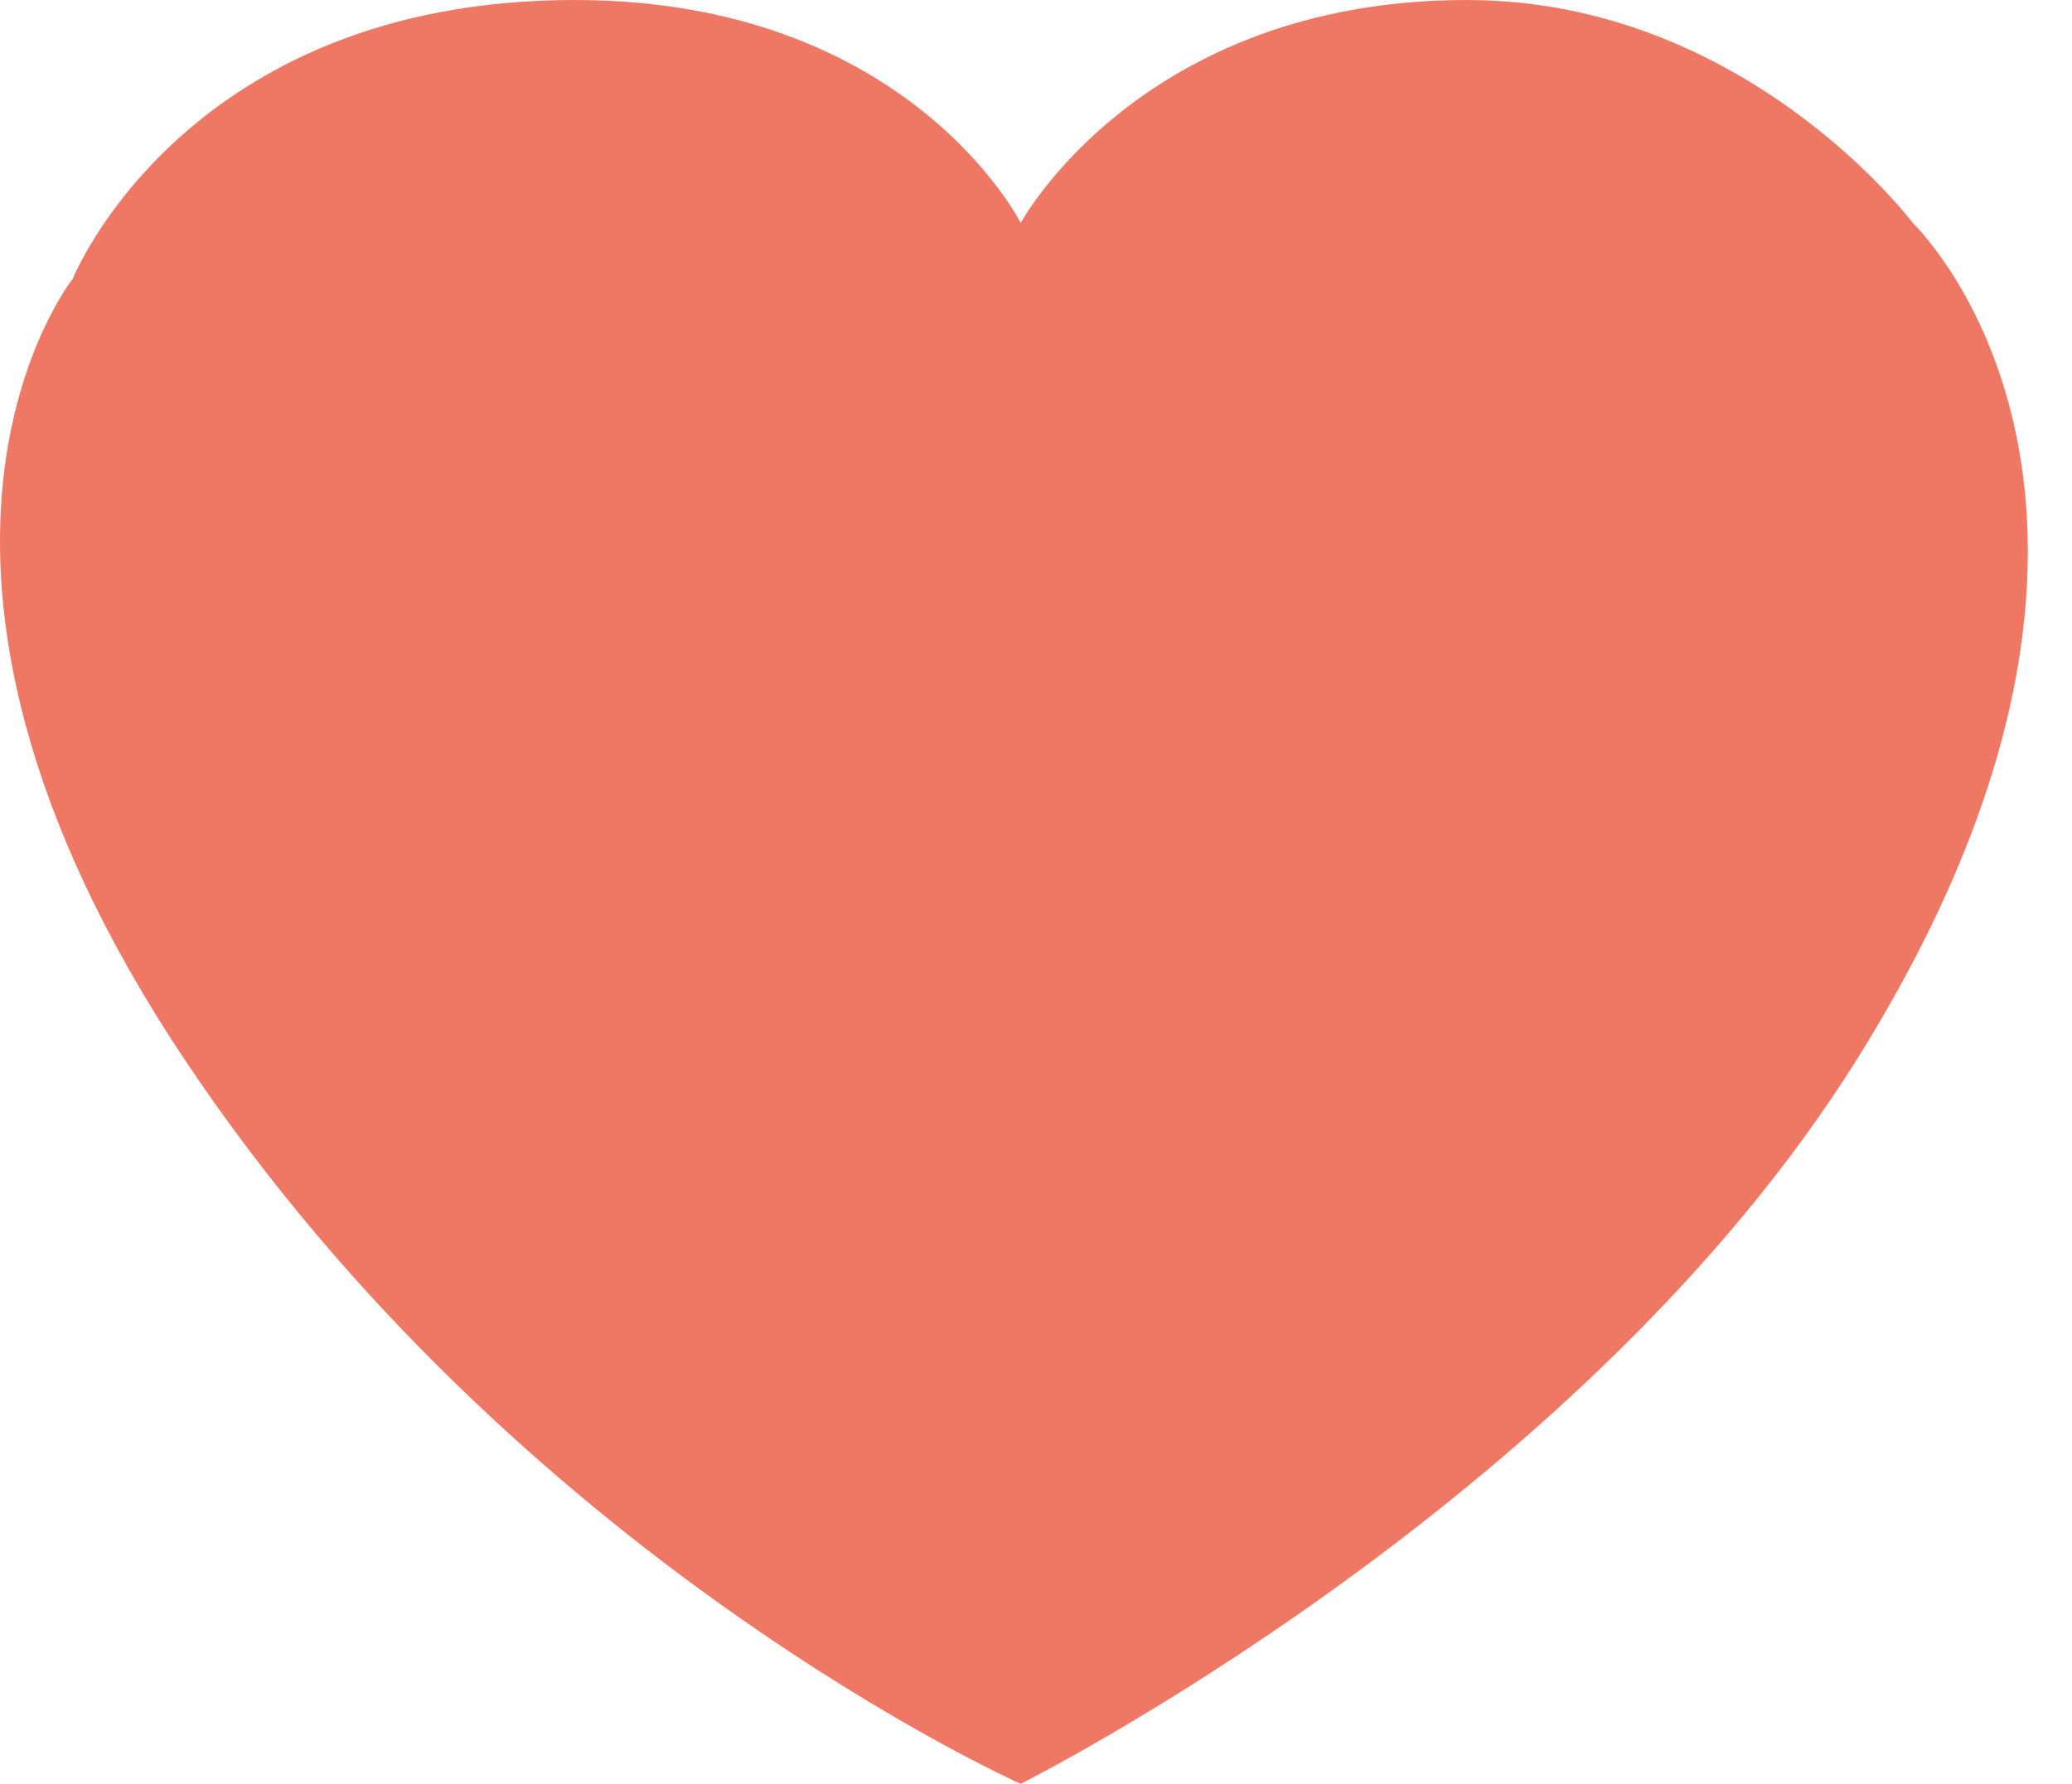 <svg width="36" height="31" viewBox="0 0 36 31" fill="none" xmlns="http://www.w3.org/2000/svg">
<path d="M17.734 31C17.734 31 9.015 27.125 3.203 18.406C-2.61 9.688 1.265 4.844 1.265 4.844C1.265 4.844 3.203 -2.80014e-06 9.984 -2.2073e-06C15.796 -1.69916e-06 17.734 3.875 17.734 3.875C17.734 3.875 19.824 -3.25438e-06 25.484 -2.7596e-06C30.328 -2.33614e-06 33.234 3.875 33.234 3.875C33.234 3.875 38.32 8.719 32.265 18.406C27.421 26.156 17.734 31 17.734 31Z" fill="#EF7864"/>
</svg>
